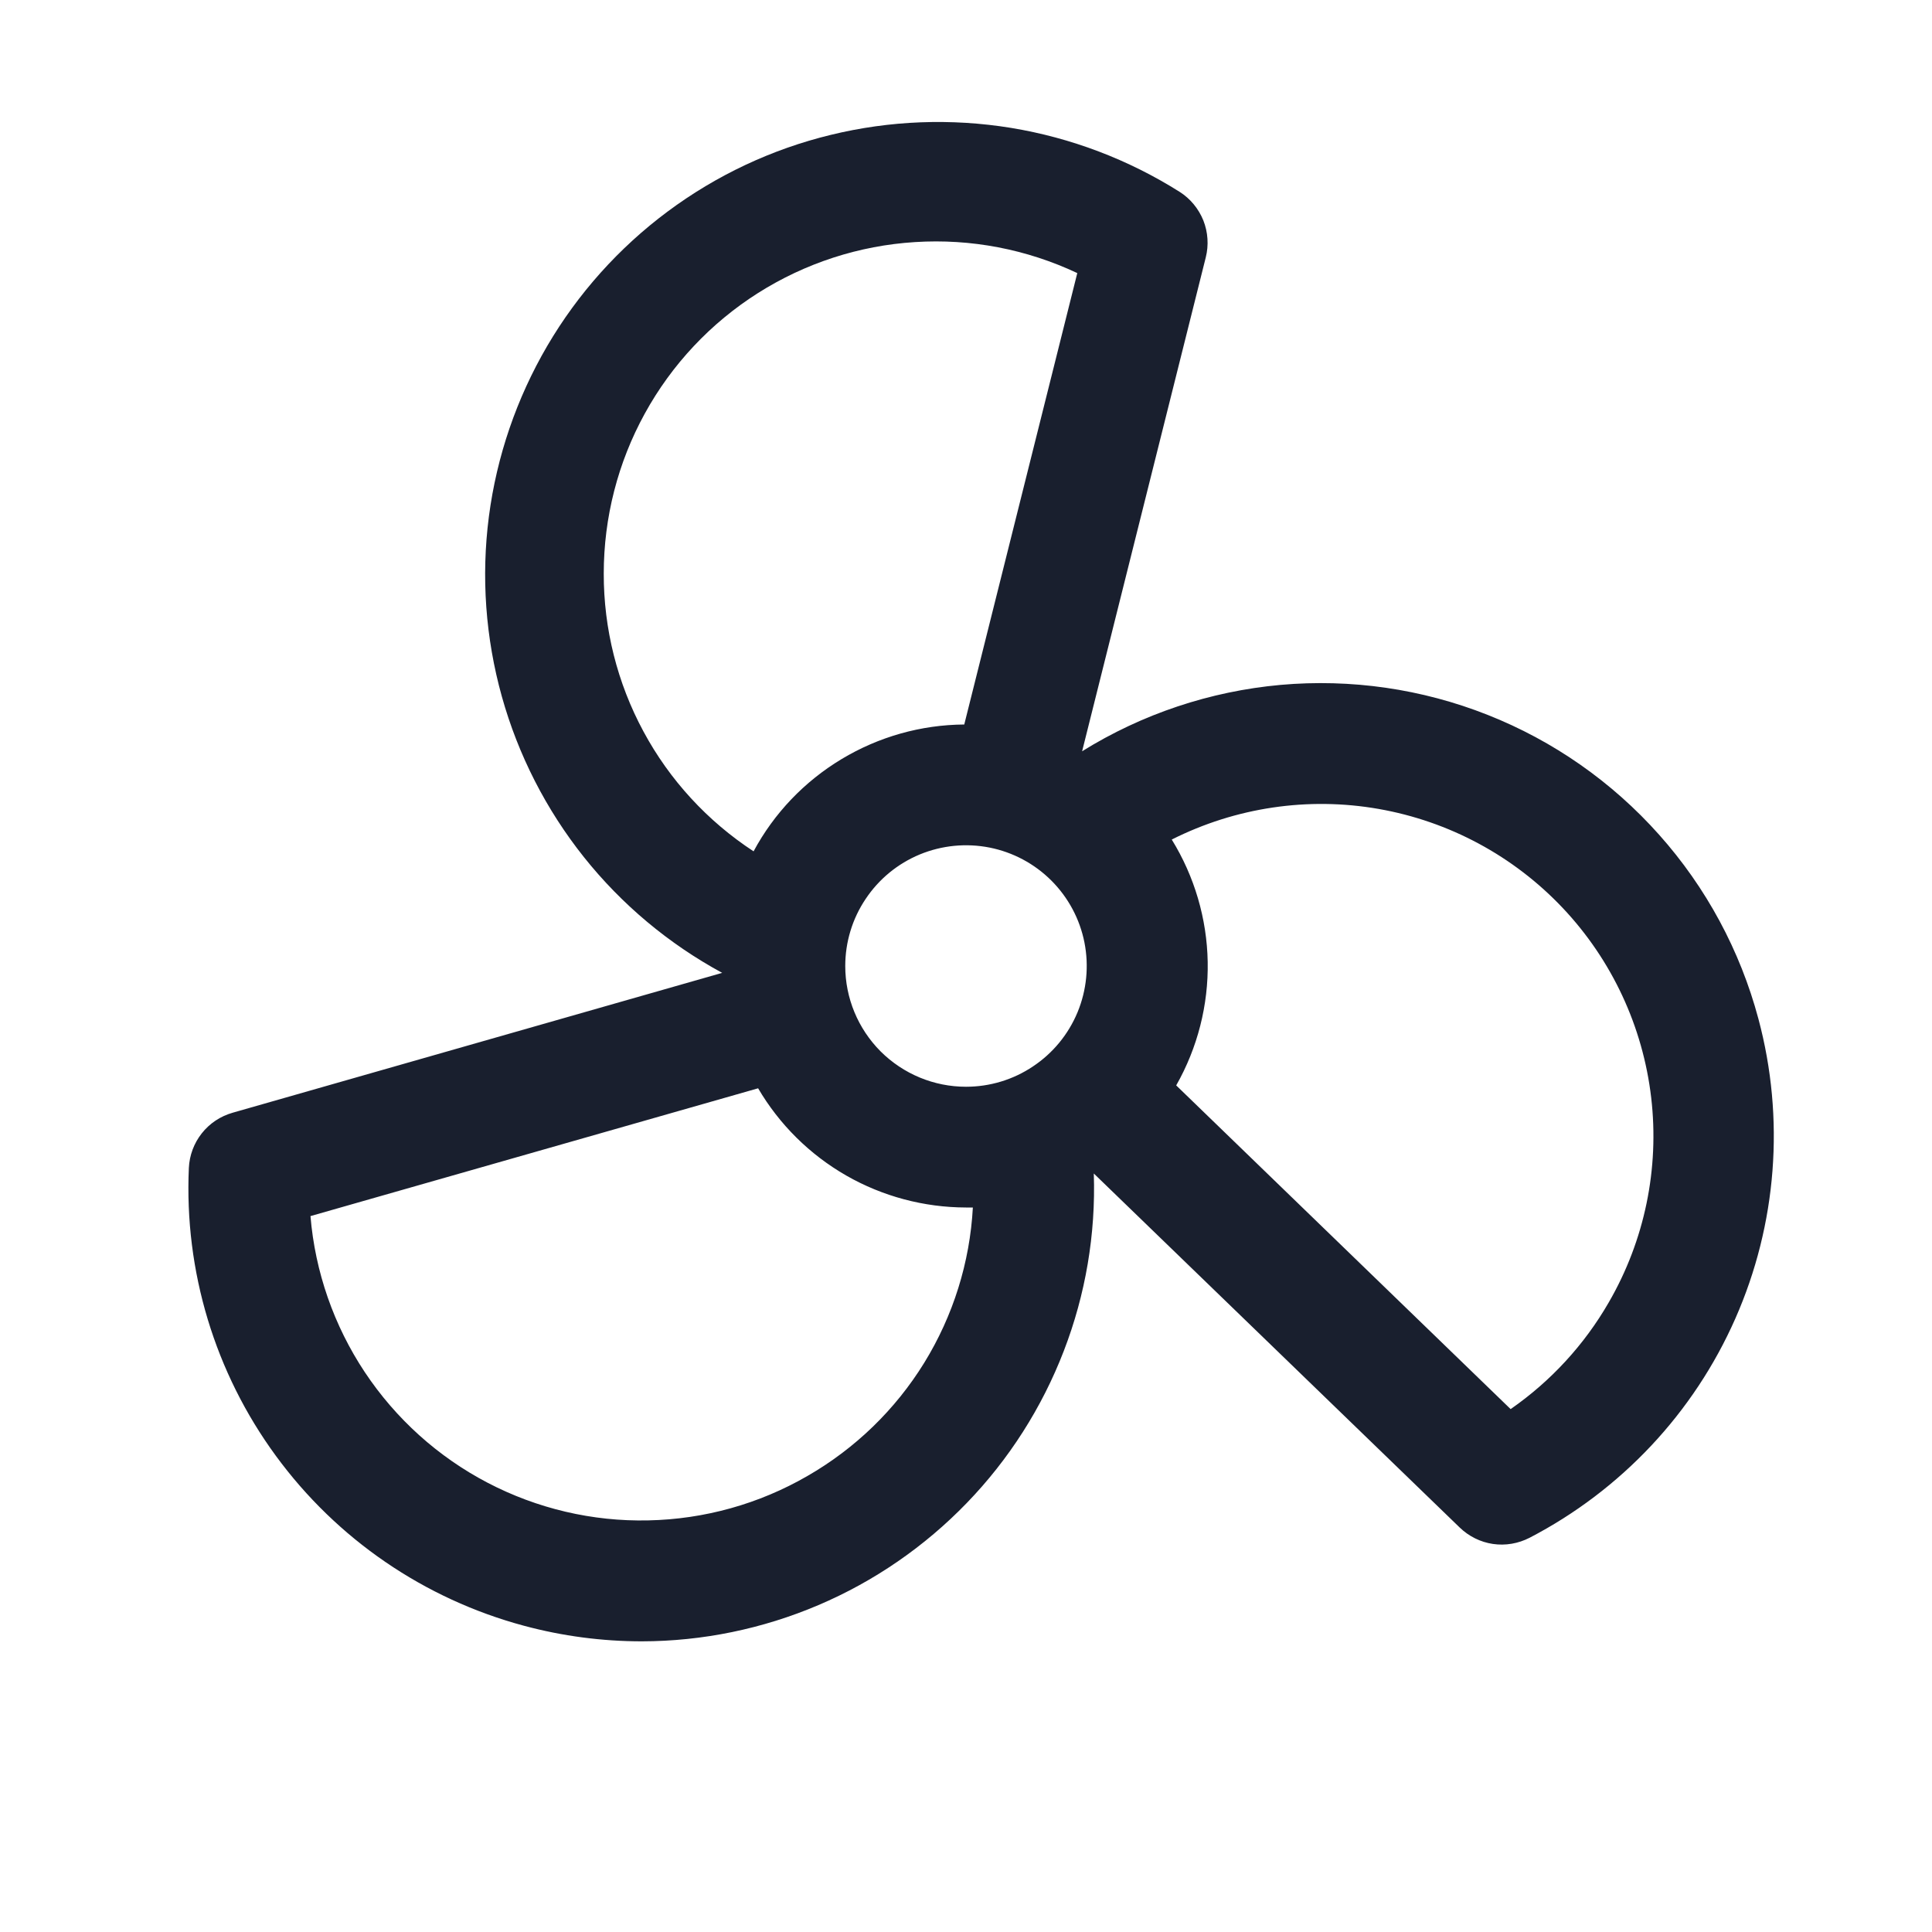 <svg width="20" height="20" viewBox="0 0 20 20" fill="none" xmlns="http://www.w3.org/2000/svg">
<path d="M18.203 10.547C18.014 9.84 17.662 9.187 17.175 8.641C16.688 8.094 16.08 7.669 15.399 7.4C14.719 7.131 13.985 7.025 13.256 7.09C12.527 7.156 11.823 7.391 11.202 7.777L12.482 2.665C12.514 2.538 12.505 2.404 12.457 2.282C12.408 2.161 12.323 2.057 12.213 1.987C11.681 1.651 11.087 1.426 10.467 1.324C9.846 1.223 9.212 1.247 8.601 1.396C7.99 1.544 7.416 1.814 6.911 2.19C6.407 2.565 5.983 3.038 5.665 3.581C5.348 4.123 5.142 4.724 5.061 5.347C4.98 5.971 5.026 6.604 5.195 7.21C5.364 7.815 5.653 8.381 6.044 8.872C6.436 9.364 6.923 9.771 7.476 10.071L2.408 11.519C2.282 11.555 2.17 11.629 2.089 11.732C2.008 11.834 1.961 11.96 1.955 12.091C1.907 13.158 2.224 14.209 2.856 15.071C3.487 15.933 4.393 16.553 5.425 16.83C5.823 16.937 6.233 16.991 6.645 16.991C7.273 16.99 7.894 16.862 8.472 16.616C9.05 16.37 9.572 16.01 10.008 15.559C10.445 15.107 10.786 14.572 11.012 13.986C11.238 13.401 11.344 12.775 11.323 12.148L15.111 15.813C15.205 15.904 15.326 15.964 15.455 15.983C15.585 16.002 15.717 15.979 15.834 15.919C16.781 15.427 17.533 14.627 17.964 13.65C18.395 12.673 18.479 11.578 18.203 10.547ZM8.75 10C8.75 9.753 8.823 9.511 8.961 9.306C9.098 9.1 9.293 8.94 9.522 8.845C9.75 8.751 10.001 8.726 10.244 8.774C10.486 8.822 10.709 8.941 10.884 9.116C11.059 9.291 11.178 9.514 11.226 9.756C11.274 9.999 11.249 10.25 11.155 10.478C11.06 10.707 10.9 10.902 10.694 11.039C10.489 11.177 10.247 11.25 10 11.25C9.668 11.25 9.351 11.118 9.116 10.884C8.882 10.649 8.75 10.332 8.75 10ZM6.25 5.938C6.25 5.358 6.396 4.788 6.675 4.281C6.954 3.773 7.357 3.344 7.846 3.034C8.335 2.724 8.894 2.542 9.472 2.506C10.05 2.469 10.628 2.58 11.152 2.827L9.982 7.5C9.534 7.503 9.096 7.627 8.712 7.858C8.328 8.089 8.013 8.418 7.801 8.813C7.323 8.5 6.931 8.074 6.661 7.572C6.39 7.07 6.249 6.508 6.25 5.938ZM8.359 15.279C7.858 15.569 7.291 15.727 6.712 15.739C6.133 15.752 5.56 15.617 5.047 15.349C4.534 15.081 4.097 14.687 3.776 14.204C3.456 13.722 3.262 13.166 3.214 12.589L7.848 11.266C8.068 11.641 8.382 11.952 8.76 12.169C9.137 12.385 9.565 12.499 10 12.5H10.071C10.04 13.069 9.867 13.621 9.568 14.107C9.269 14.592 8.853 14.995 8.359 15.279ZM16.654 13.482C16.401 13.921 16.054 14.298 15.638 14.587L12.176 11.236C12.397 10.847 12.51 10.405 12.502 9.957C12.494 9.51 12.365 9.072 12.13 8.691C12.791 8.358 13.542 8.246 14.271 8.374C15.001 8.502 15.669 8.861 16.178 9.4C16.686 9.938 17.007 10.627 17.093 11.362C17.179 12.098 17.025 12.841 16.654 13.482Z" fill="#191F2E"/>
</svg>
